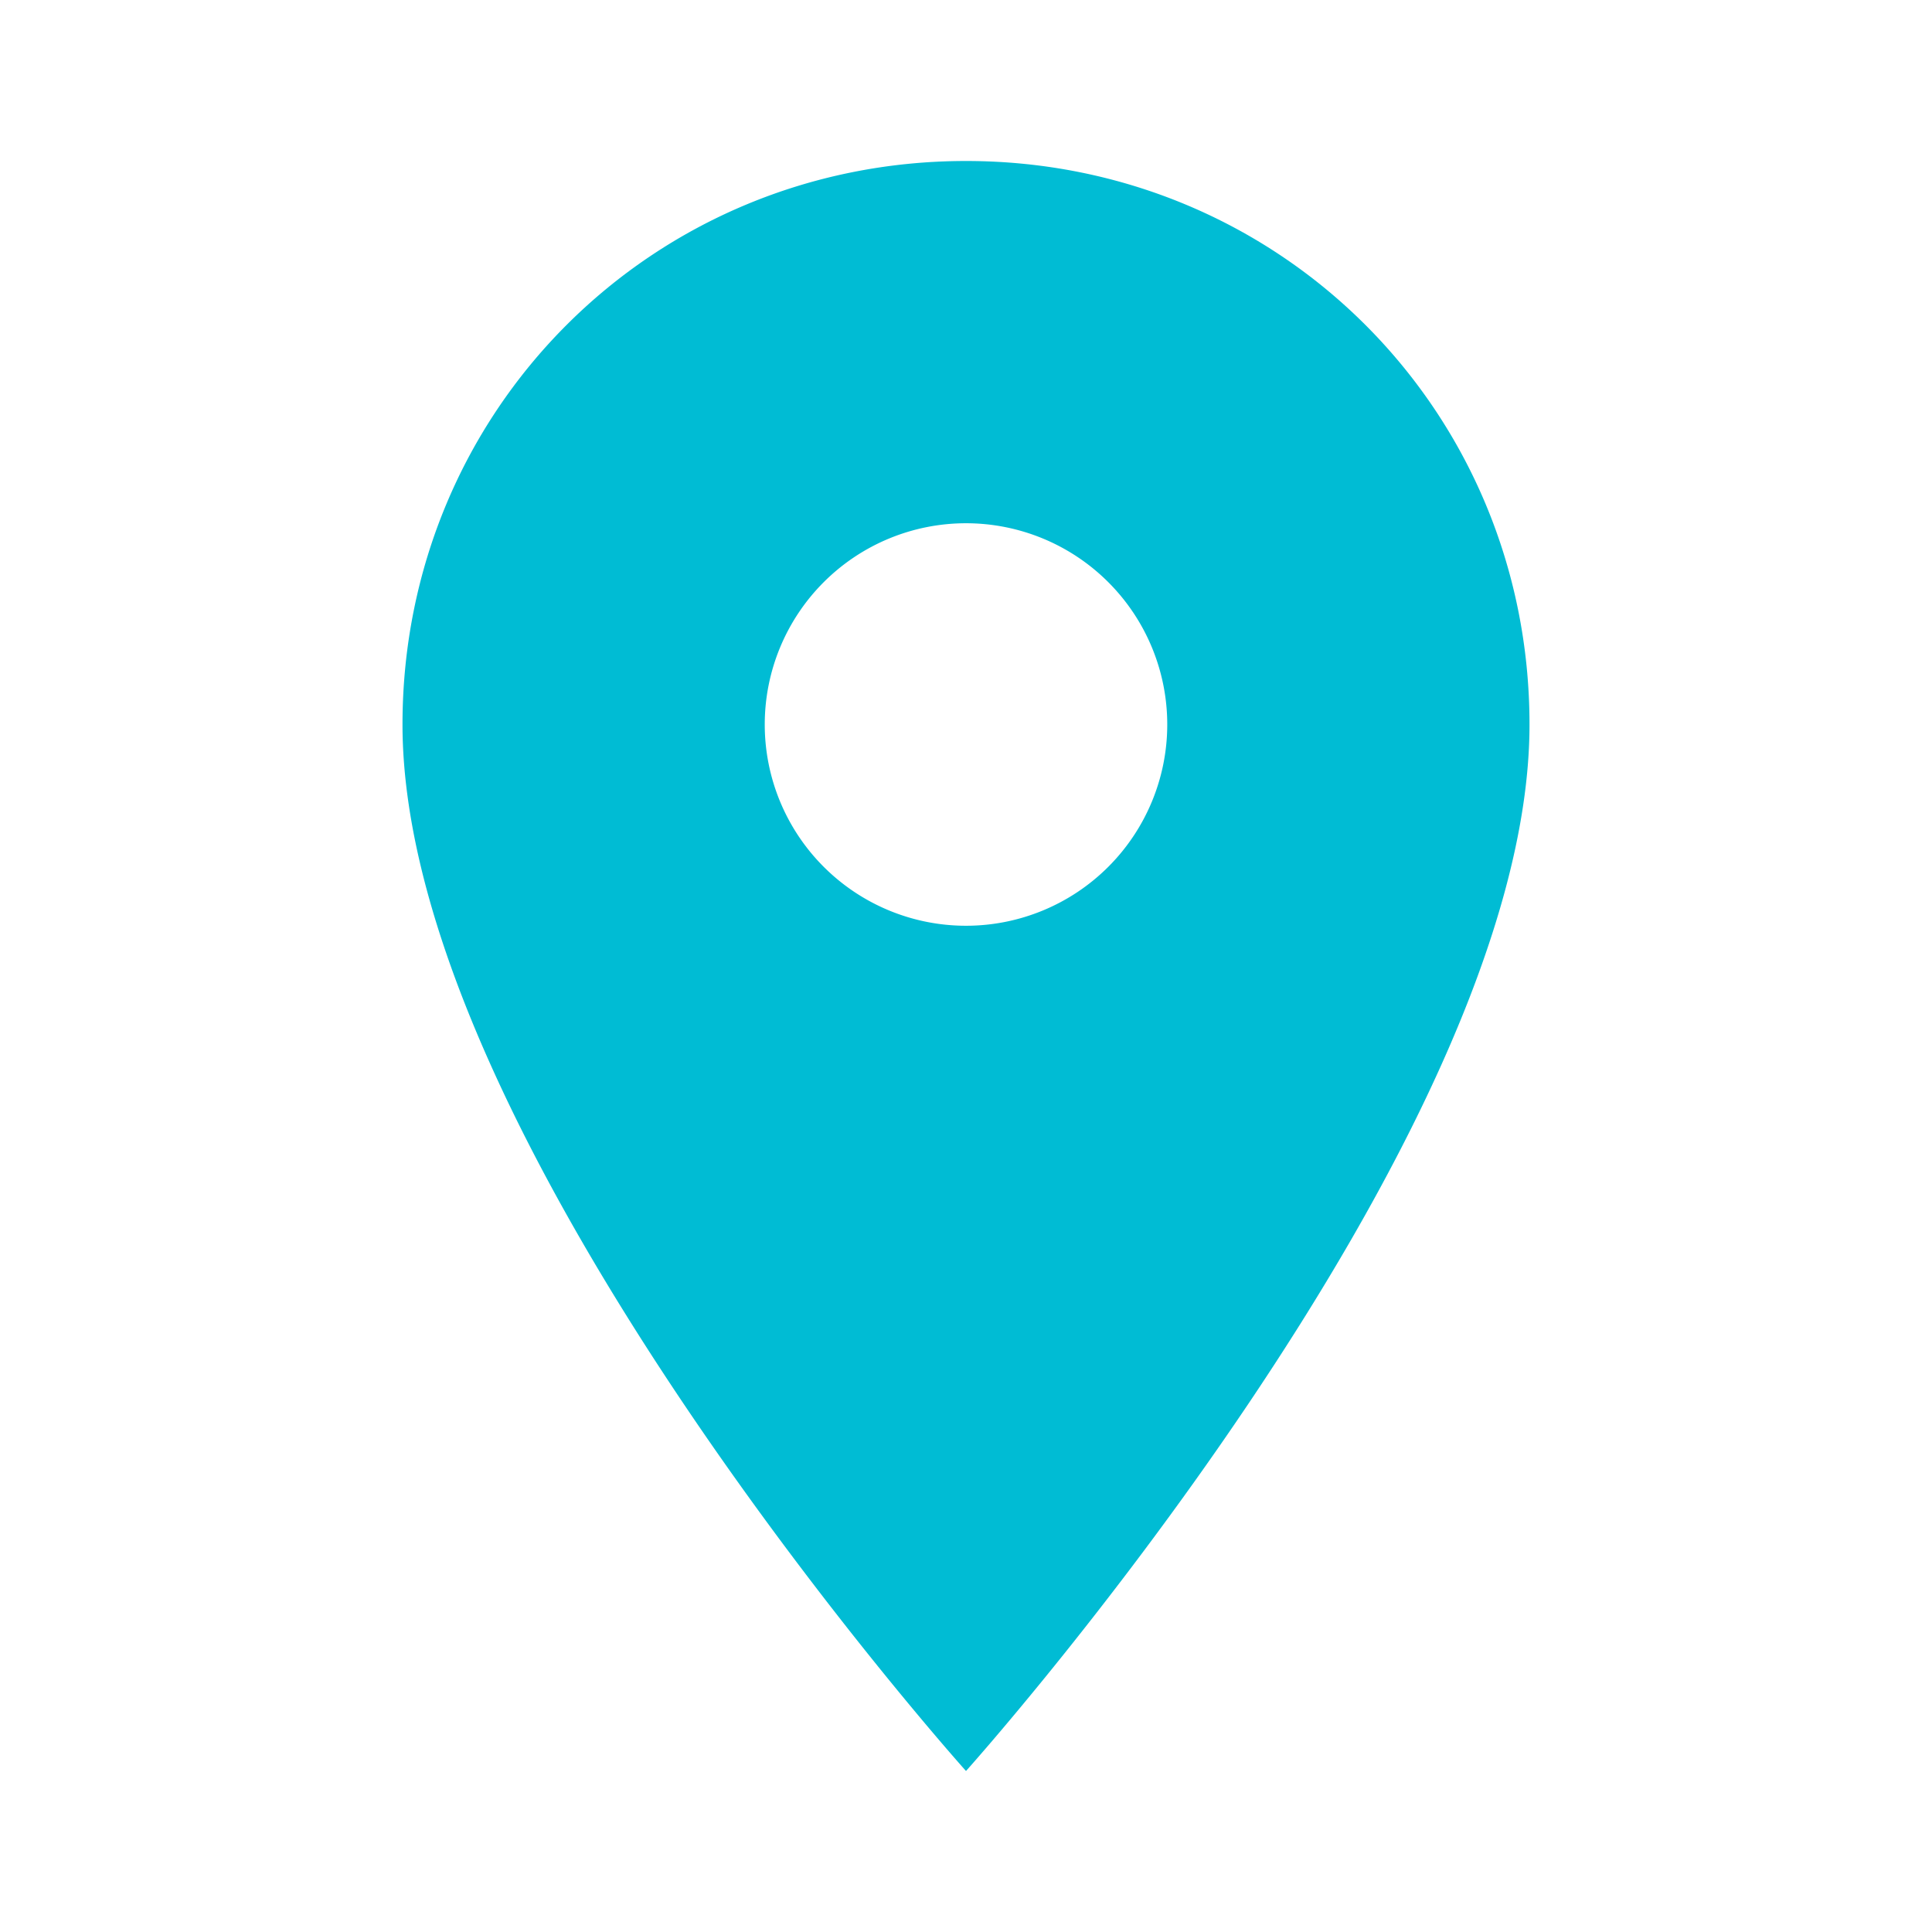 <svg viewBox="0 0 24 24" xmlns="http://www.w3.org/2000/svg" aria-label="محلي"><path d="M12 2C8.1 2 5 5.1 5 9c0 5.2 7 13 7 13s7-7.8 7-13c0-3.9-3.1-7-7-7zm0 9.5a2.5 2.5 0 110-5 2.5 2.5 0 010 5z" fill="#00BCD4"/></svg>